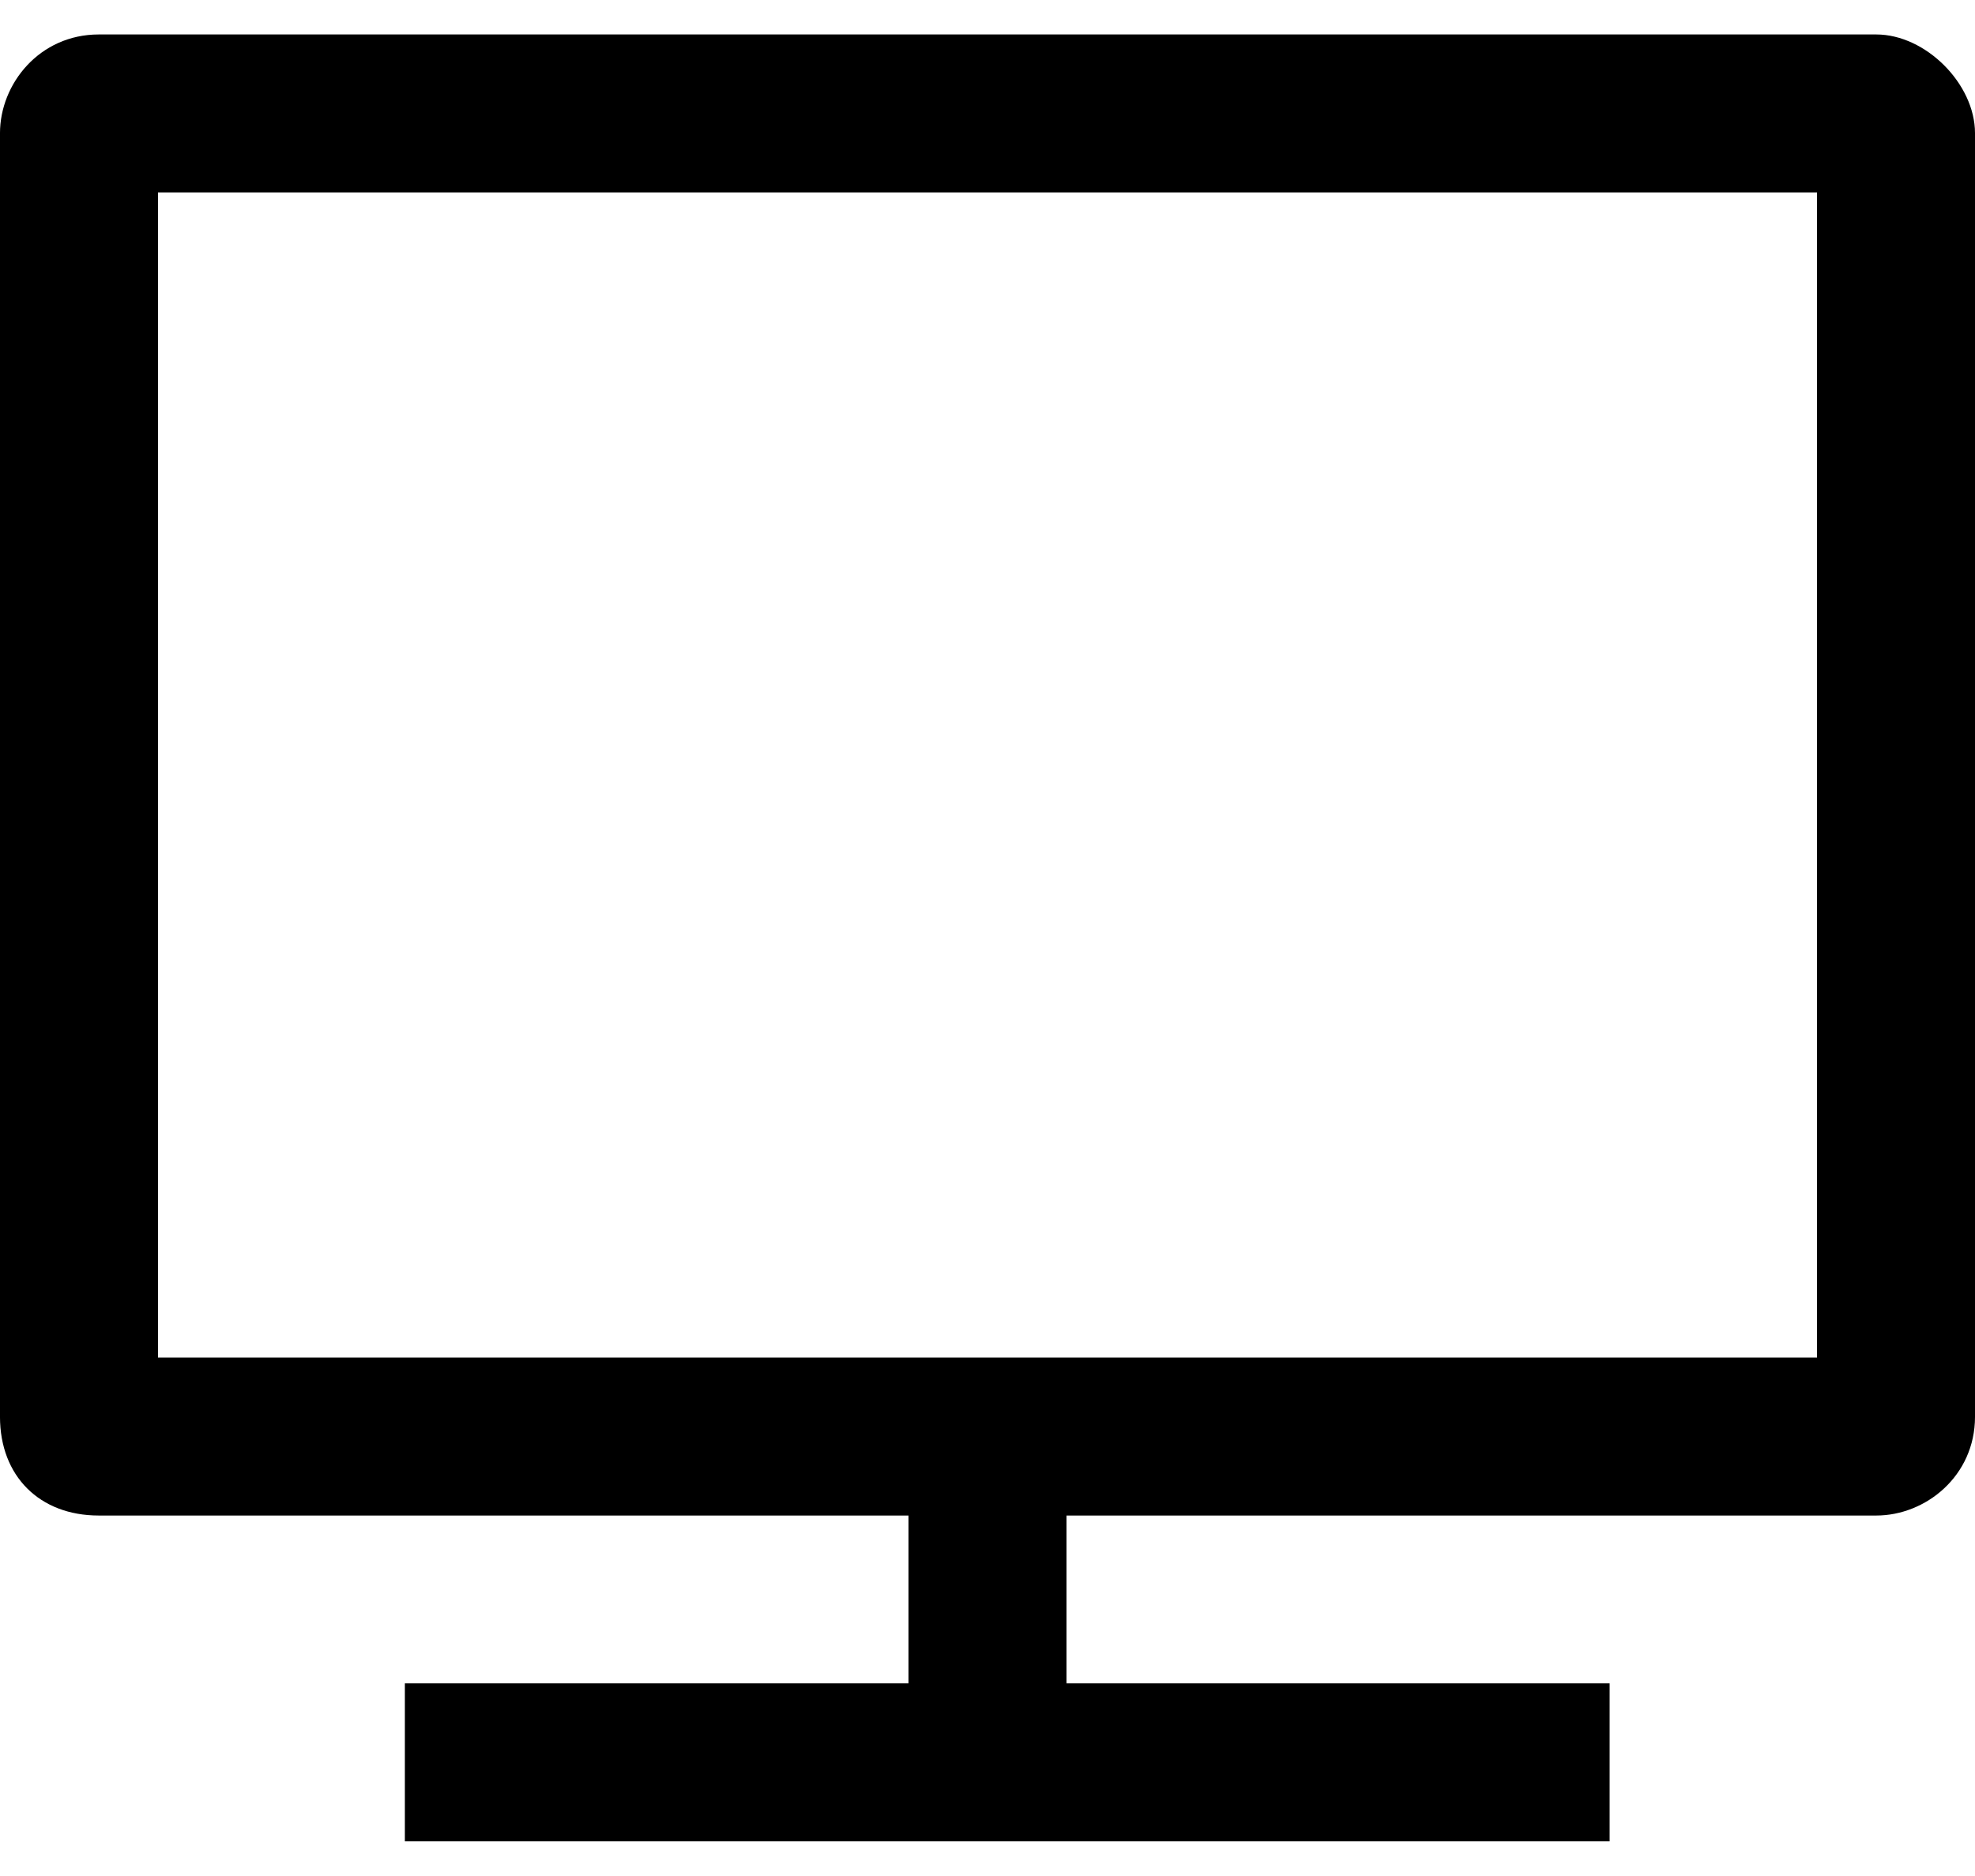 <!-- Generated by IcoMoon.io -->
<svg version="1.1" xmlns="http://www.w3.org/2000/svg" width="1078" height="1024" viewBox="0 0 1078 1024">
<title></title>
<g id="icomoon-ignore">
</g>
<path d="M1024.102 18.811h-970.206c-32.34 0-53.901 26.95-53.901 53.901v700.705c0 32.34 21.56 53.901 53.901 53.901h441.983v91.631h-274.892v86.241h657.584v-86.241h-296.452v-91.631h441.983c26.95 0 53.901-21.56 53.901-53.901v-700.705c0-26.95-26.95-53.901-53.901-53.901zM991.762 741.075h-905.526v-636.024h905.526v636.024z"></path>
</svg>
